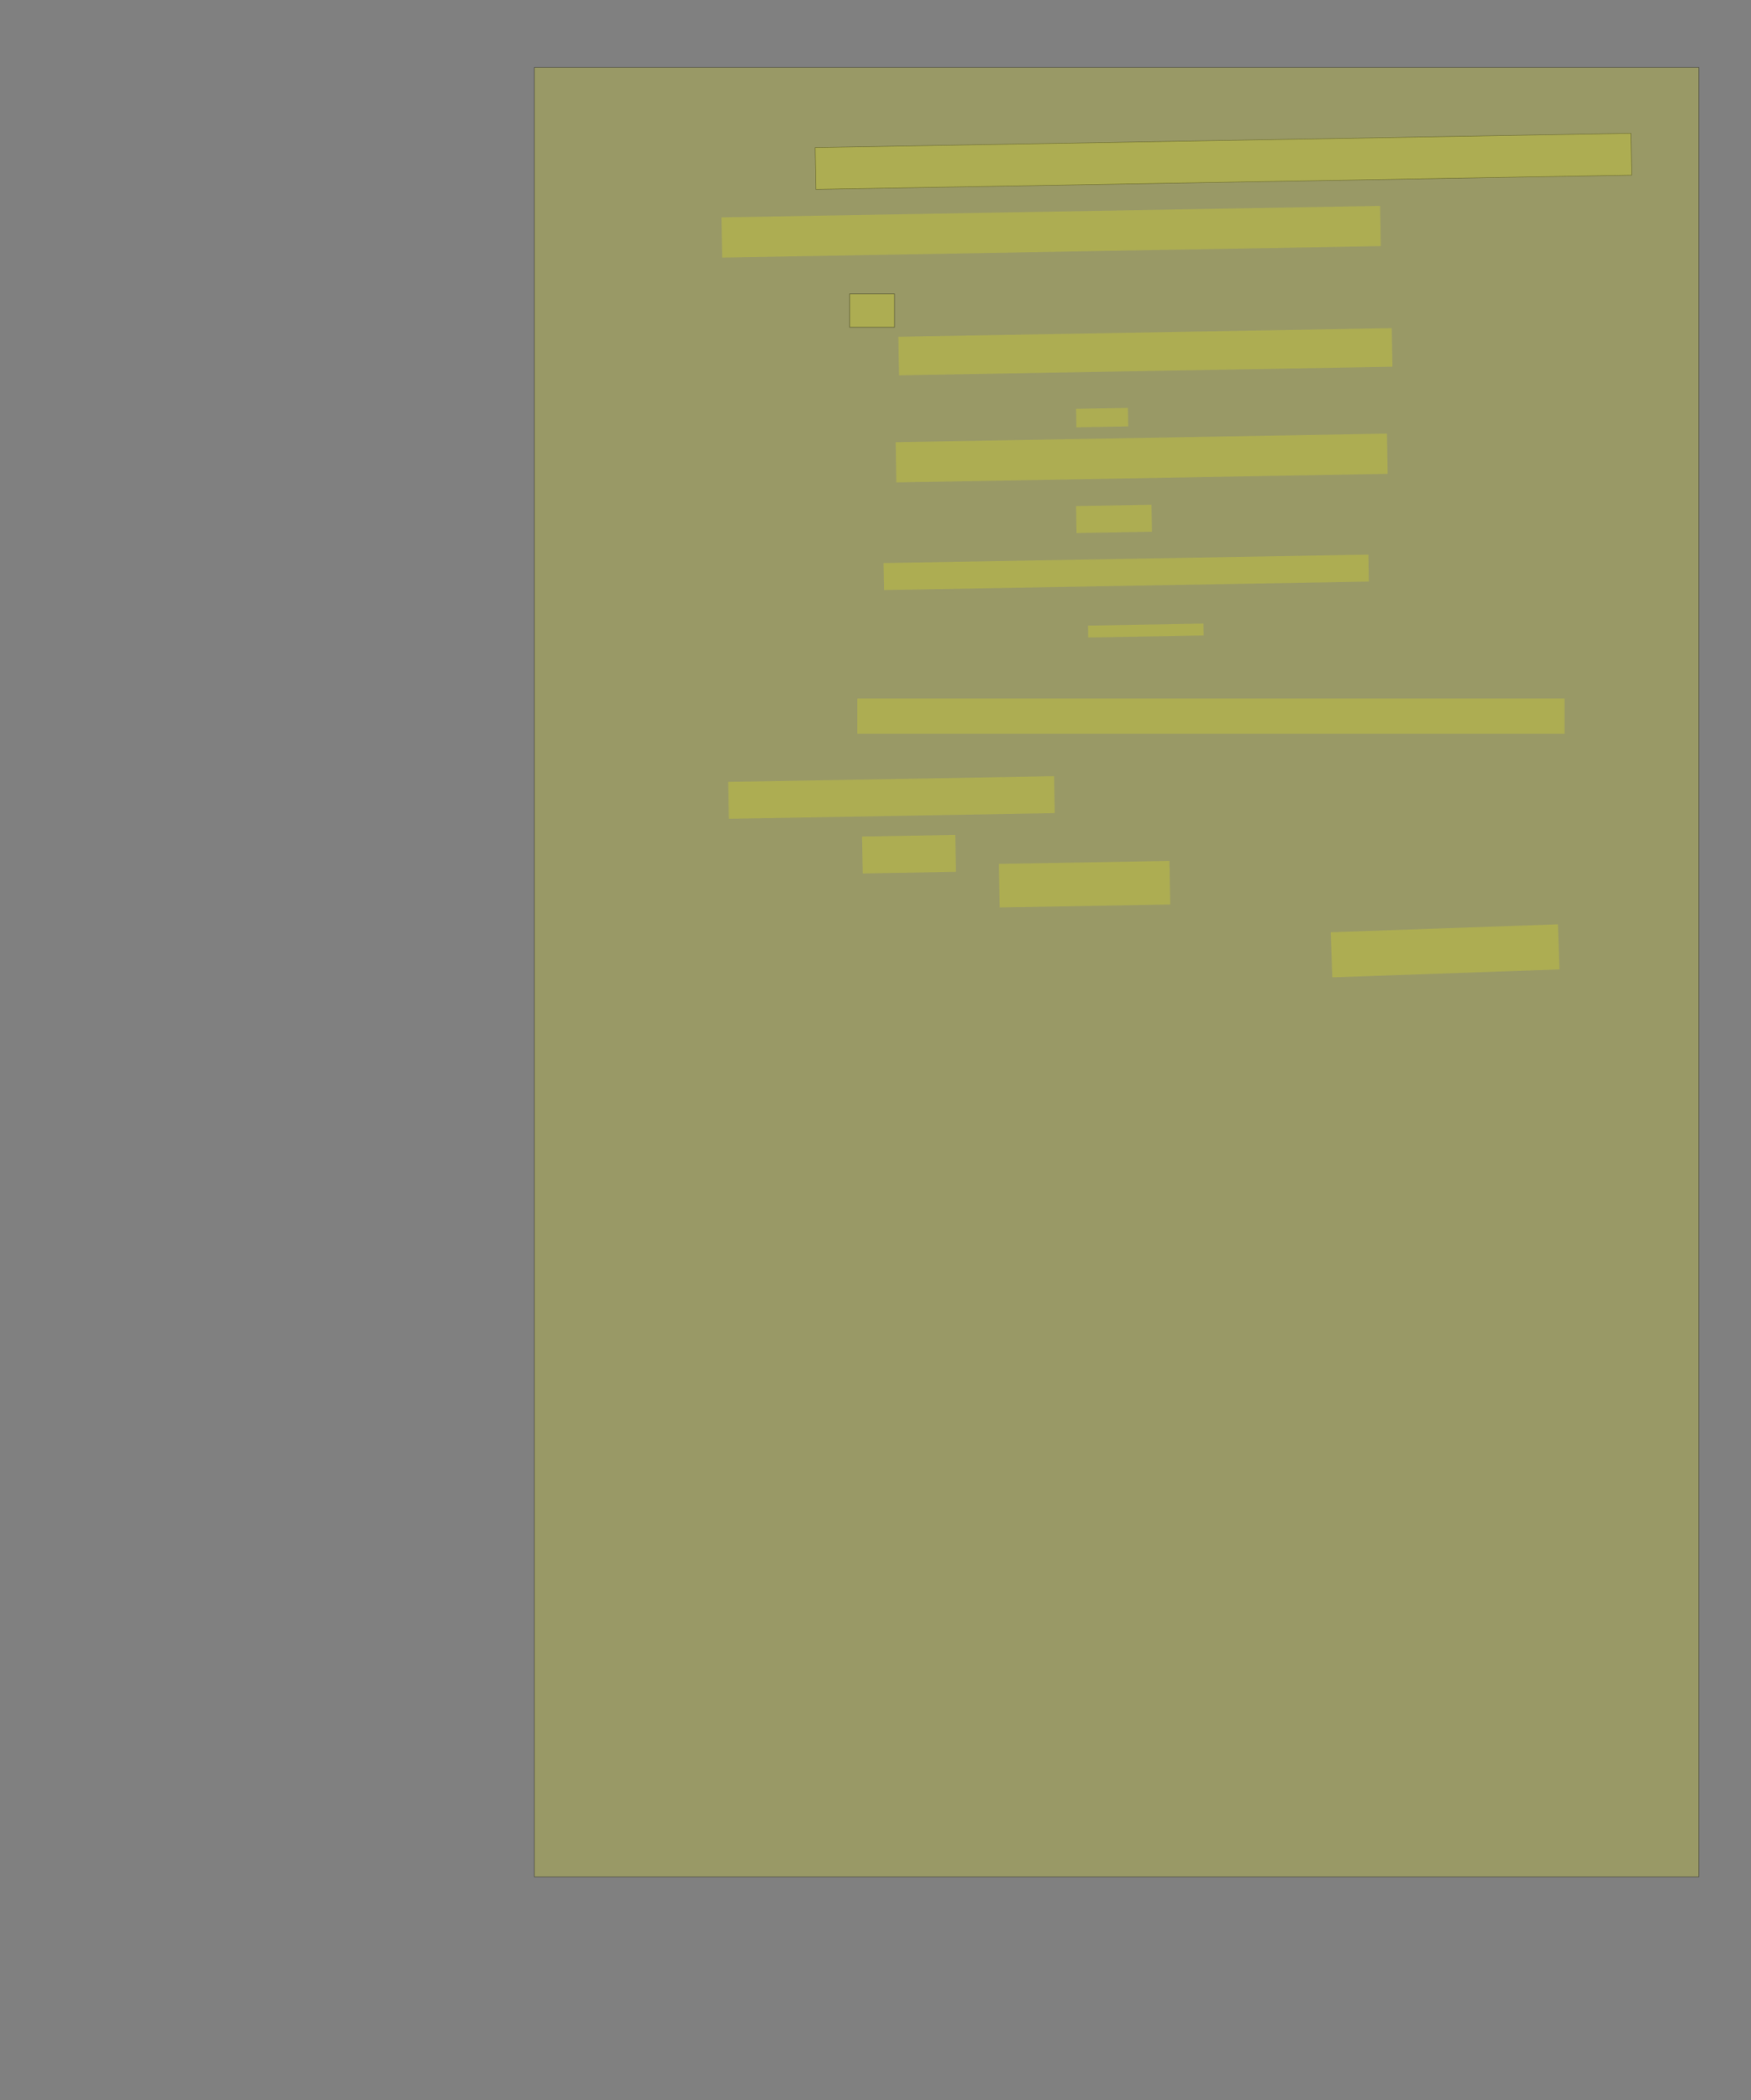 <?xml version="1.0" encoding="UTF-8" standalone="no"?><svg xmlns="http://www.w3.org/2000/svg" xmlns:xlink="http://www.w3.org/1999/xlink" height="4187" width="3491">
 <rect width="100%" height="100%" fill="#808080" stroke="none"/>
 <g>
  <title>Layer 1</title>
  <rect class=" imageannotationLine imageannotationLinked" fill="#FFFF00" fill-opacity="0.2" height="83.333" id="svg_2" stroke="#000000" stroke-opacity="0.5" transform="rotate(-1 2439.034,321.653) " width="1626.631" x="1625.719" xlink:href="#la" y="279.986"/>
  <rect class=" imageannotationLine imageannotationLinked" fill="#FFFF00" fill-opacity="0.2" height="80.117" id="svg_4" stroke="#000000" stroke-dasharray="null" stroke-linecap="null" stroke-linejoin="null" stroke-opacity="0.5" stroke-width="null" transform="rotate(-1 2095.649,461.98) " width="1313.288" x="1439.005" xlink:href="#lb" y="421.922"/>
  <rect class=" imageannotationLine imageannotationLinked" fill="#FFFF00" fill-opacity="0.2" height="76.842" id="svg_6" stroke="#000000" stroke-dasharray="null" stroke-linecap="null" stroke-linejoin="null" stroke-opacity="0.5" stroke-width="null" transform="rotate(-1 2283.59,701.193) " width="983.861" x="1791.659" xlink:href="#lc" y="662.772"/>
  <rect class=" imageannotationLine imageannotationLinked" fill="#FFFF00" fill-opacity="0.2" height="36.79" id="svg_8" stroke="#000000" stroke-dasharray="null" stroke-linecap="null" stroke-linejoin="null" stroke-opacity="0.5" stroke-width="null" transform="rotate(-1 2197.412,832.535) " width="103.297" x="2145.764" xlink:href="#ld" y="814.14"/>
  <rect class=" imageannotationLine imageannotationLinked" fill="#FFFF00" fill-opacity="0.2" height="80.175" id="svg_10" stroke="#000000" stroke-dasharray="null" stroke-linecap="null" stroke-linejoin="null" stroke-opacity="0.5" stroke-width="null" transform="rotate(-1 2276.133,913.073) " width="979.656" x="1786.305" xlink:href="#le" y="872.985"/>
  <rect class=" imageannotationLine imageannotationLinked" fill="#FFFF00" fill-opacity="0.2" height="53.745" id="svg_12" stroke="#000000" stroke-dasharray="null" stroke-linecap="null" stroke-linejoin="null" stroke-opacity="0.5" stroke-width="null" transform="rotate(-1 2221.04,1034.401) " width="150.364" x="2145.858" xlink:href="#lf" y="1007.528"/>
  <rect class=" imageannotationLine imageannotationLinked" fill="#FFFF00" fill-opacity="0.2" height="53.745" id="svg_14" stroke="#000000" stroke-dasharray="null" stroke-linecap="null" stroke-linejoin="null" stroke-opacity="0.5" stroke-width="null" transform="rotate(-1 2245.281,1140.935) " width="966.79" x="1761.886" xlink:href="#lg" y="1114.062"/>
  <rect class=" imageannotationLine imageannotationLinked" fill="#FFFF00" fill-opacity="0.2" height="23.633" id="svg_16" stroke="#000000" stroke-dasharray="null" stroke-linecap="null" stroke-linejoin="null" stroke-opacity="0.5" stroke-width="null" transform="rotate(-1 2284.506,1256.996) " width="230.177" x="2169.417" xlink:href="#lh" y="1245.179"/>
  <rect class=" imageannotationLine imageannotationLinked" fill="#FFFF00" fill-opacity="0.2" height="70.294" id="svg_18" stroke="#000000" stroke-dasharray="null" stroke-linecap="null" stroke-linejoin="null" stroke-opacity="0.5" stroke-width="null" width="1410" x="1709.257" xlink:href="#li" y="1392.585"/>
  <rect class=" imageannotationLine imageannotationLinked" fill="#FFFF00" fill-opacity="0.2" height="73.569" id="svg_20" stroke="#000000" stroke-dasharray="null" stroke-linecap="null" stroke-linejoin="null" stroke-opacity="0.5" stroke-width="null" transform="rotate(-1 1777.336,1589.822) " width="649.823" x="1452.425" xlink:href="#lj" y="1553.038"/>
  <rect class=" imageannotationLine imageannotationLinked" fill="#FFFF00" fill-opacity="0.2" height="73.569" id="svg_22" stroke="#000000" stroke-dasharray="null" stroke-linecap="null" stroke-linejoin="null" stroke-opacity="0.5" stroke-width="null" transform="rotate(-1 1812.33,1702.819) " width="185.978" x="1719.341" xlink:href="#lk" y="1666.035"/>
  <rect class=" imageannotationLine imageannotationLinked" fill="#FFFF00" fill-opacity="0.2" height="86.842" id="svg_24" stroke="#000000" stroke-dasharray="null" stroke-linecap="null" stroke-linejoin="null" stroke-opacity="0.5" stroke-width="null" transform="rotate(-1 2162.24,1762.675) " width="340.161" x="1992.16" xlink:href="#ll" y="1719.254"/>
  <rect class=" imageannotationLine imageannotationLinked" fill="#FFFF00" fill-opacity="0.2" height="89.94" id="svg_26" stroke="#000000" stroke-dasharray="null" stroke-linecap="null" stroke-linejoin="null" stroke-opacity="0.5" stroke-width="null" transform="rotate(-2 2881.141,1895.526) " width="453.209" x="2654.536" xlink:href="#lm" y="1850.555"/>
  <rect fill="#FFFF00" fill-opacity="0.2" height="3607.143" id="svg_1" stroke="#000000" stroke-opacity="0.5" width="2321.429" x="1065.429" y="134.429"/>
  <rect class=" imageannotationLine imageannotationLinked" fill="#FFFF00" fill-opacity="0.2" height="66.429" id="svg_3" stroke="#000000" stroke-opacity="0.5" width="89.286" x="1694" xlink:href="#ln" y="585.857"/>
 </g>
</svg>